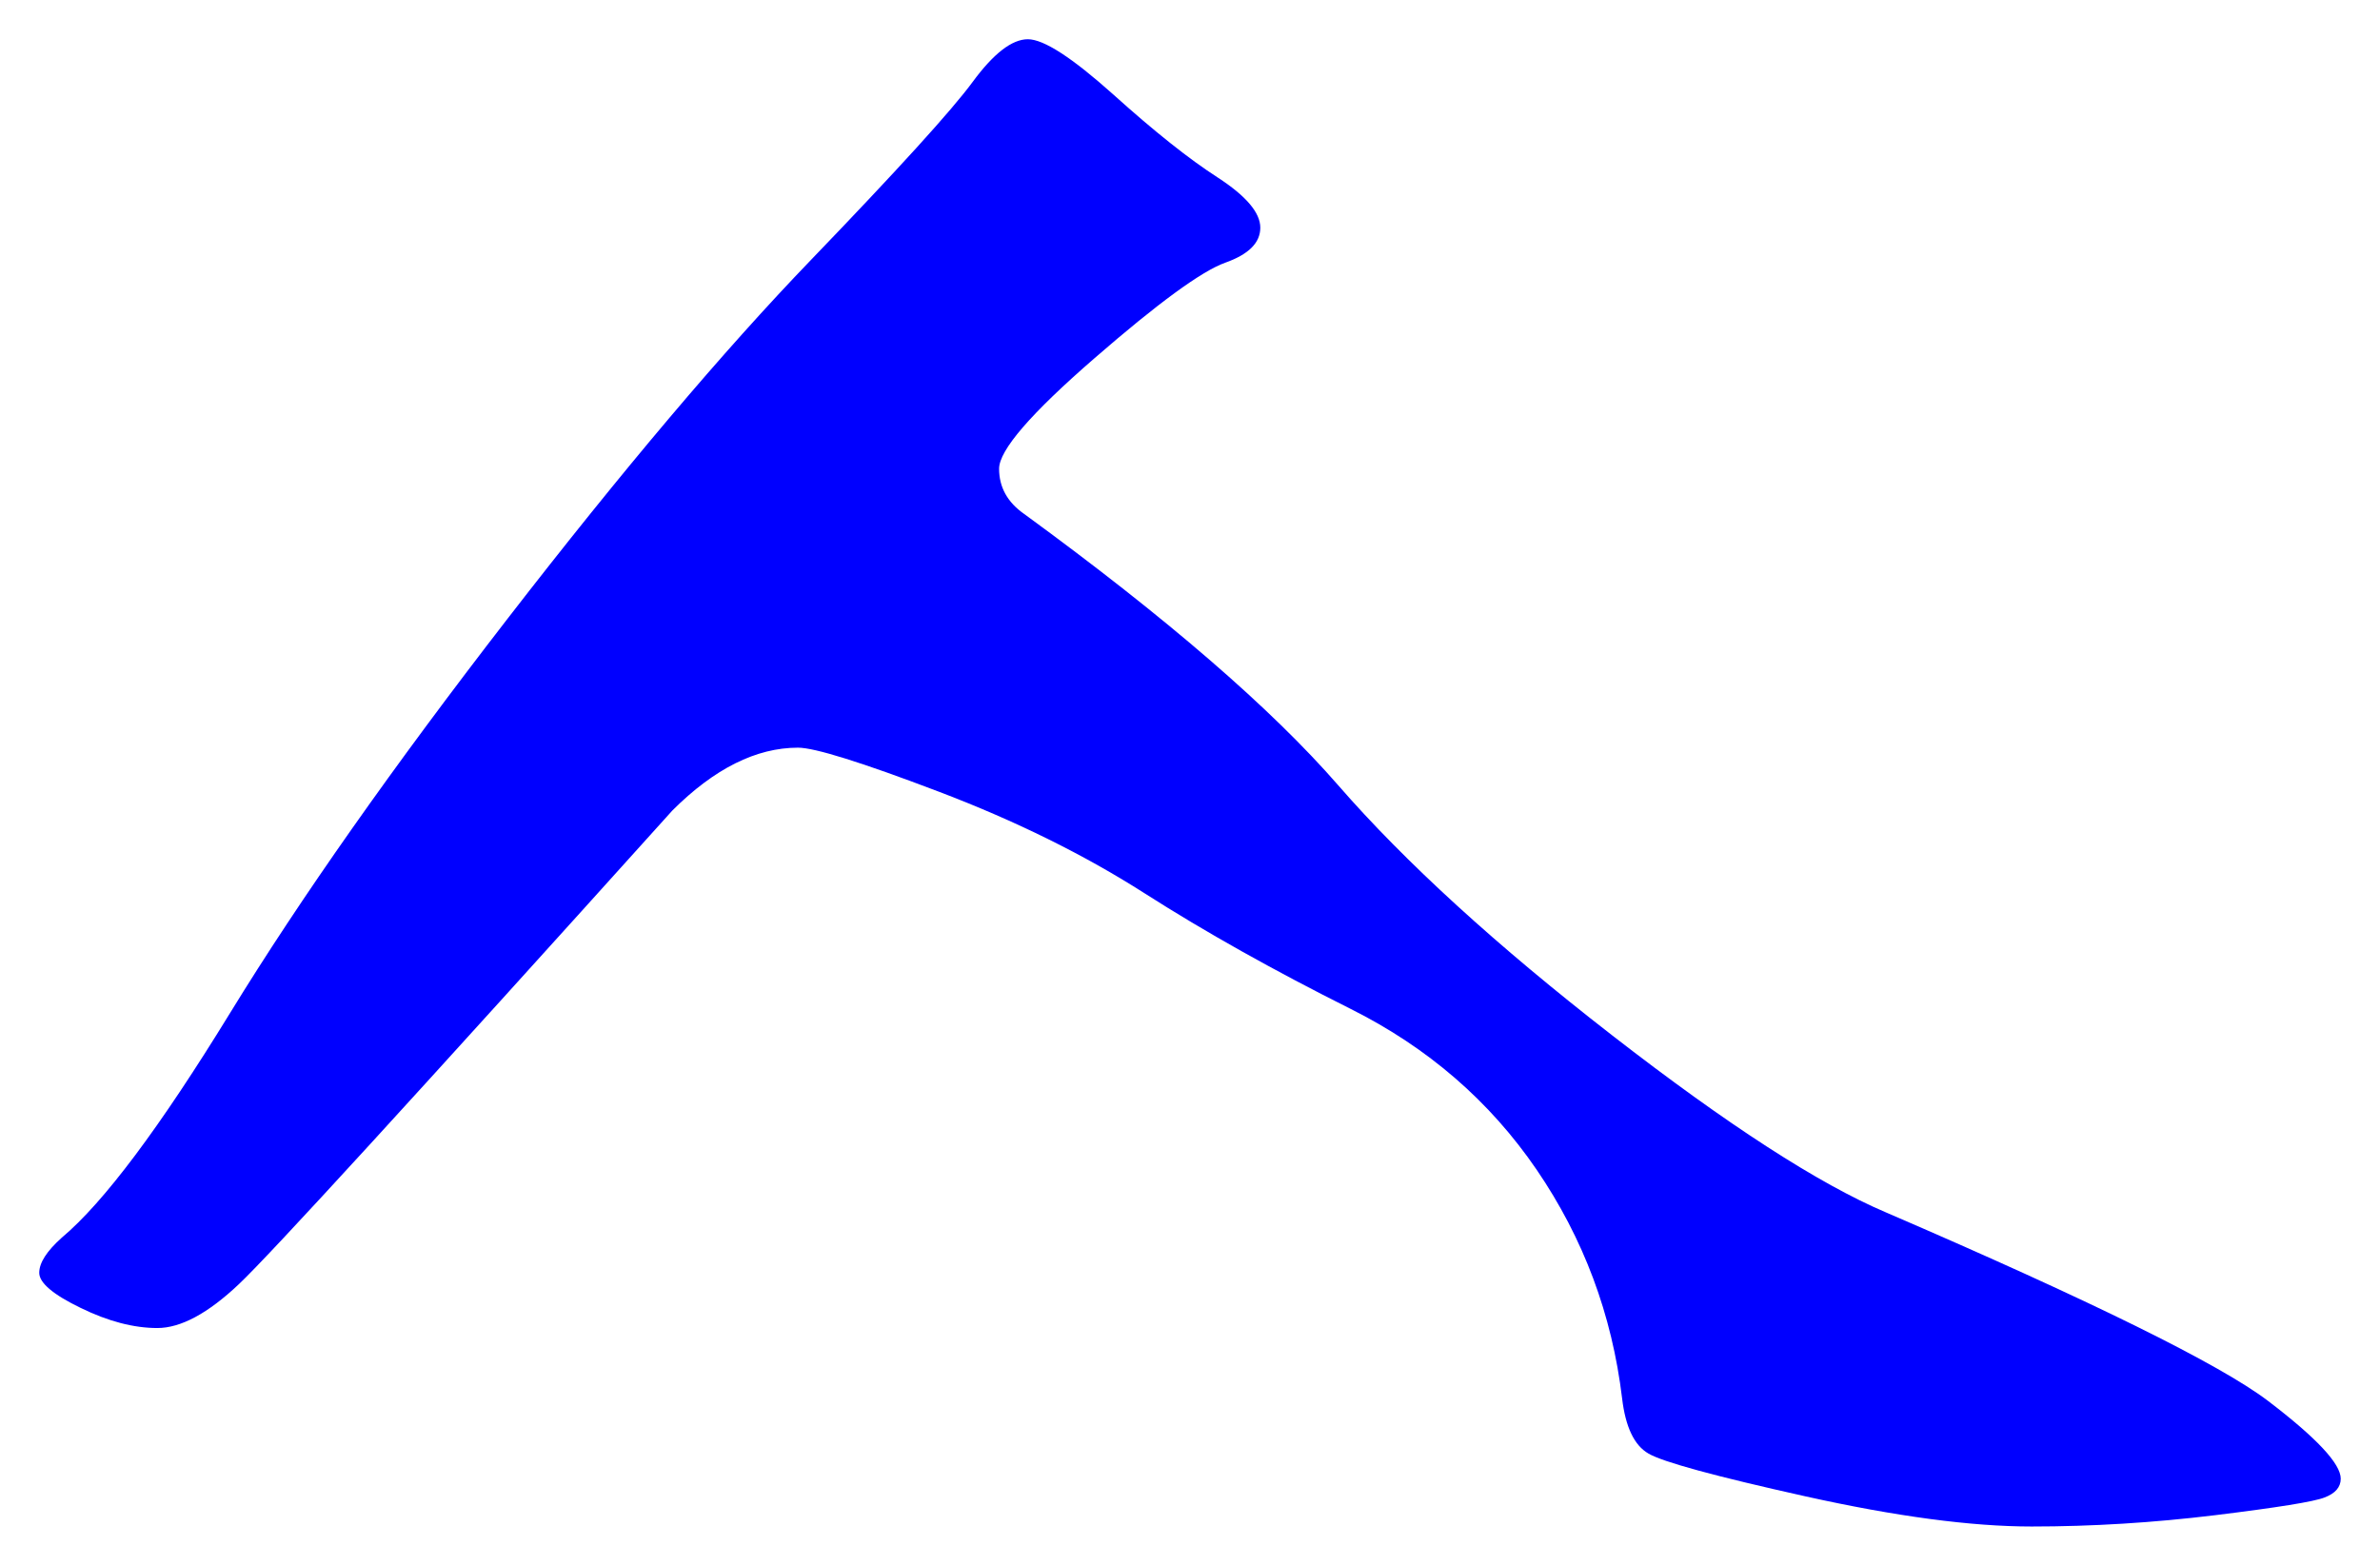 <svg xmlns="http://www.w3.org/2000/svg" xmlns:xlink="http://www.w3.org/1999/xlink" version="1.1" id="图层_1" x="0px" y="0px" width="30.313" height="19.943" viewBox="0.098 4.16 30.313 19.943" enable-background="new 0 0 30 30" xml:space="preserve">
<g>
	<path fill="#0000FF" d="M29.911,22.994c0,0.107-0.069,0.188-0.208,0.24c-0.139,0.054-0.604,0.128-1.393,0.225   c-0.789,0.096-1.567,0.144-2.336,0.144c-0.768,0-1.728-0.128-2.88-0.384c-1.151-0.256-1.818-0.438-2-0.545   c-0.182-0.105-0.293-0.34-0.336-0.703c-0.128-1.066-0.491-2.037-1.088-2.912c-0.598-0.875-1.387-1.557-2.368-2.048   s-1.855-0.981-2.624-1.472c-0.768-0.491-1.643-0.923-2.624-1.296c-0.981-0.373-1.579-0.56-1.792-0.56c-0.533,0-1.066,0.267-1.6,0.8   c-3.286,3.648-5.125,5.659-5.52,6.032c-0.395,0.374-0.742,0.56-1.04,0.56c-0.299,0-0.624-0.084-0.976-0.256   c-0.352-0.17-0.528-0.32-0.528-0.447c0-0.129,0.096-0.277,0.288-0.449c0.533-0.447,1.248-1.402,2.144-2.863   s2.075-3.136,3.536-5.024c1.461-1.888,2.747-3.408,3.856-4.56s1.797-1.909,2.064-2.272c0.267-0.363,0.501-0.544,0.704-0.544   c0.202,0,0.564,0.235,1.088,0.704c0.522,0.47,0.965,0.822,1.328,1.056c0.362,0.235,0.544,0.448,0.544,0.64S16.002,7.4,15.703,7.506   c-0.299,0.107-0.854,0.512-1.664,1.216c-0.812,0.704-1.216,1.173-1.216,1.408c0,0.235,0.106,0.427,0.319,0.576   c1.813,1.323,3.146,2.475,4,3.456c0.854,0.981,2.017,2.042,3.488,3.184s2.635,1.894,3.488,2.256   c2.624,1.131,4.245,1.931,4.864,2.399C29.602,22.473,29.911,22.803,29.911,22.994z" stroke-width="1"/>
</g>
</svg>